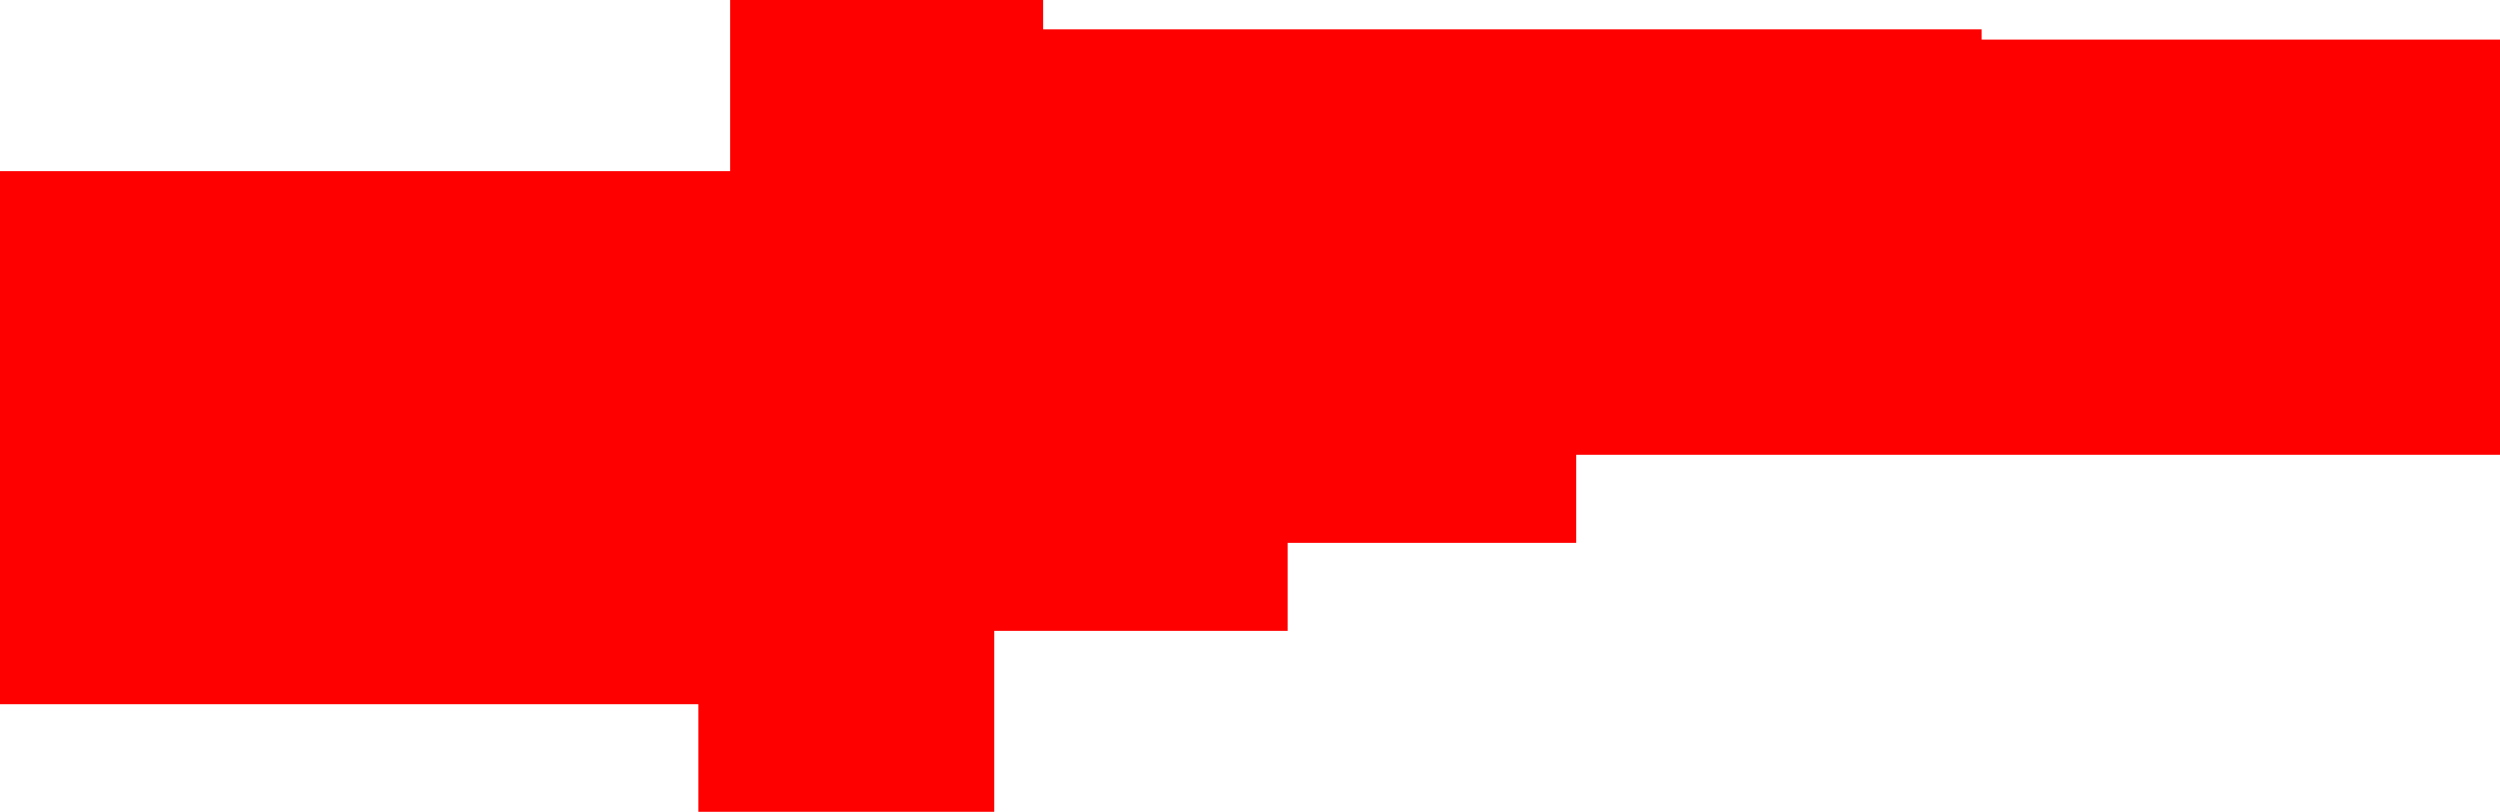 <?xml version="1.0" encoding="UTF-8" standalone="no"?>
<svg xmlns:xlink="http://www.w3.org/1999/xlink" height="83.0px" width="255.6px" xmlns="http://www.w3.org/2000/svg">
  <g transform="matrix(1.0, 0.0, 0.0, 1.0, 127.8, 41.5)">
    <path d="M74.8 -38.5 L74.8 -37.45 127.8 -37.45 127.8 5.0 33.35 5.0 33.35 14.0 3.85 14.0 3.85 23.0 -26.15 23.0 -26.15 41.5 -56.4 41.5 -56.4 30.5 -127.8 30.5 -127.8 -24.0 -53.15 -24.0 -53.15 -41.5 -21.15 -41.5 -21.15 -38.5 74.8 -38.5" fill="#ff0000"/>
  </g>
</svg>
